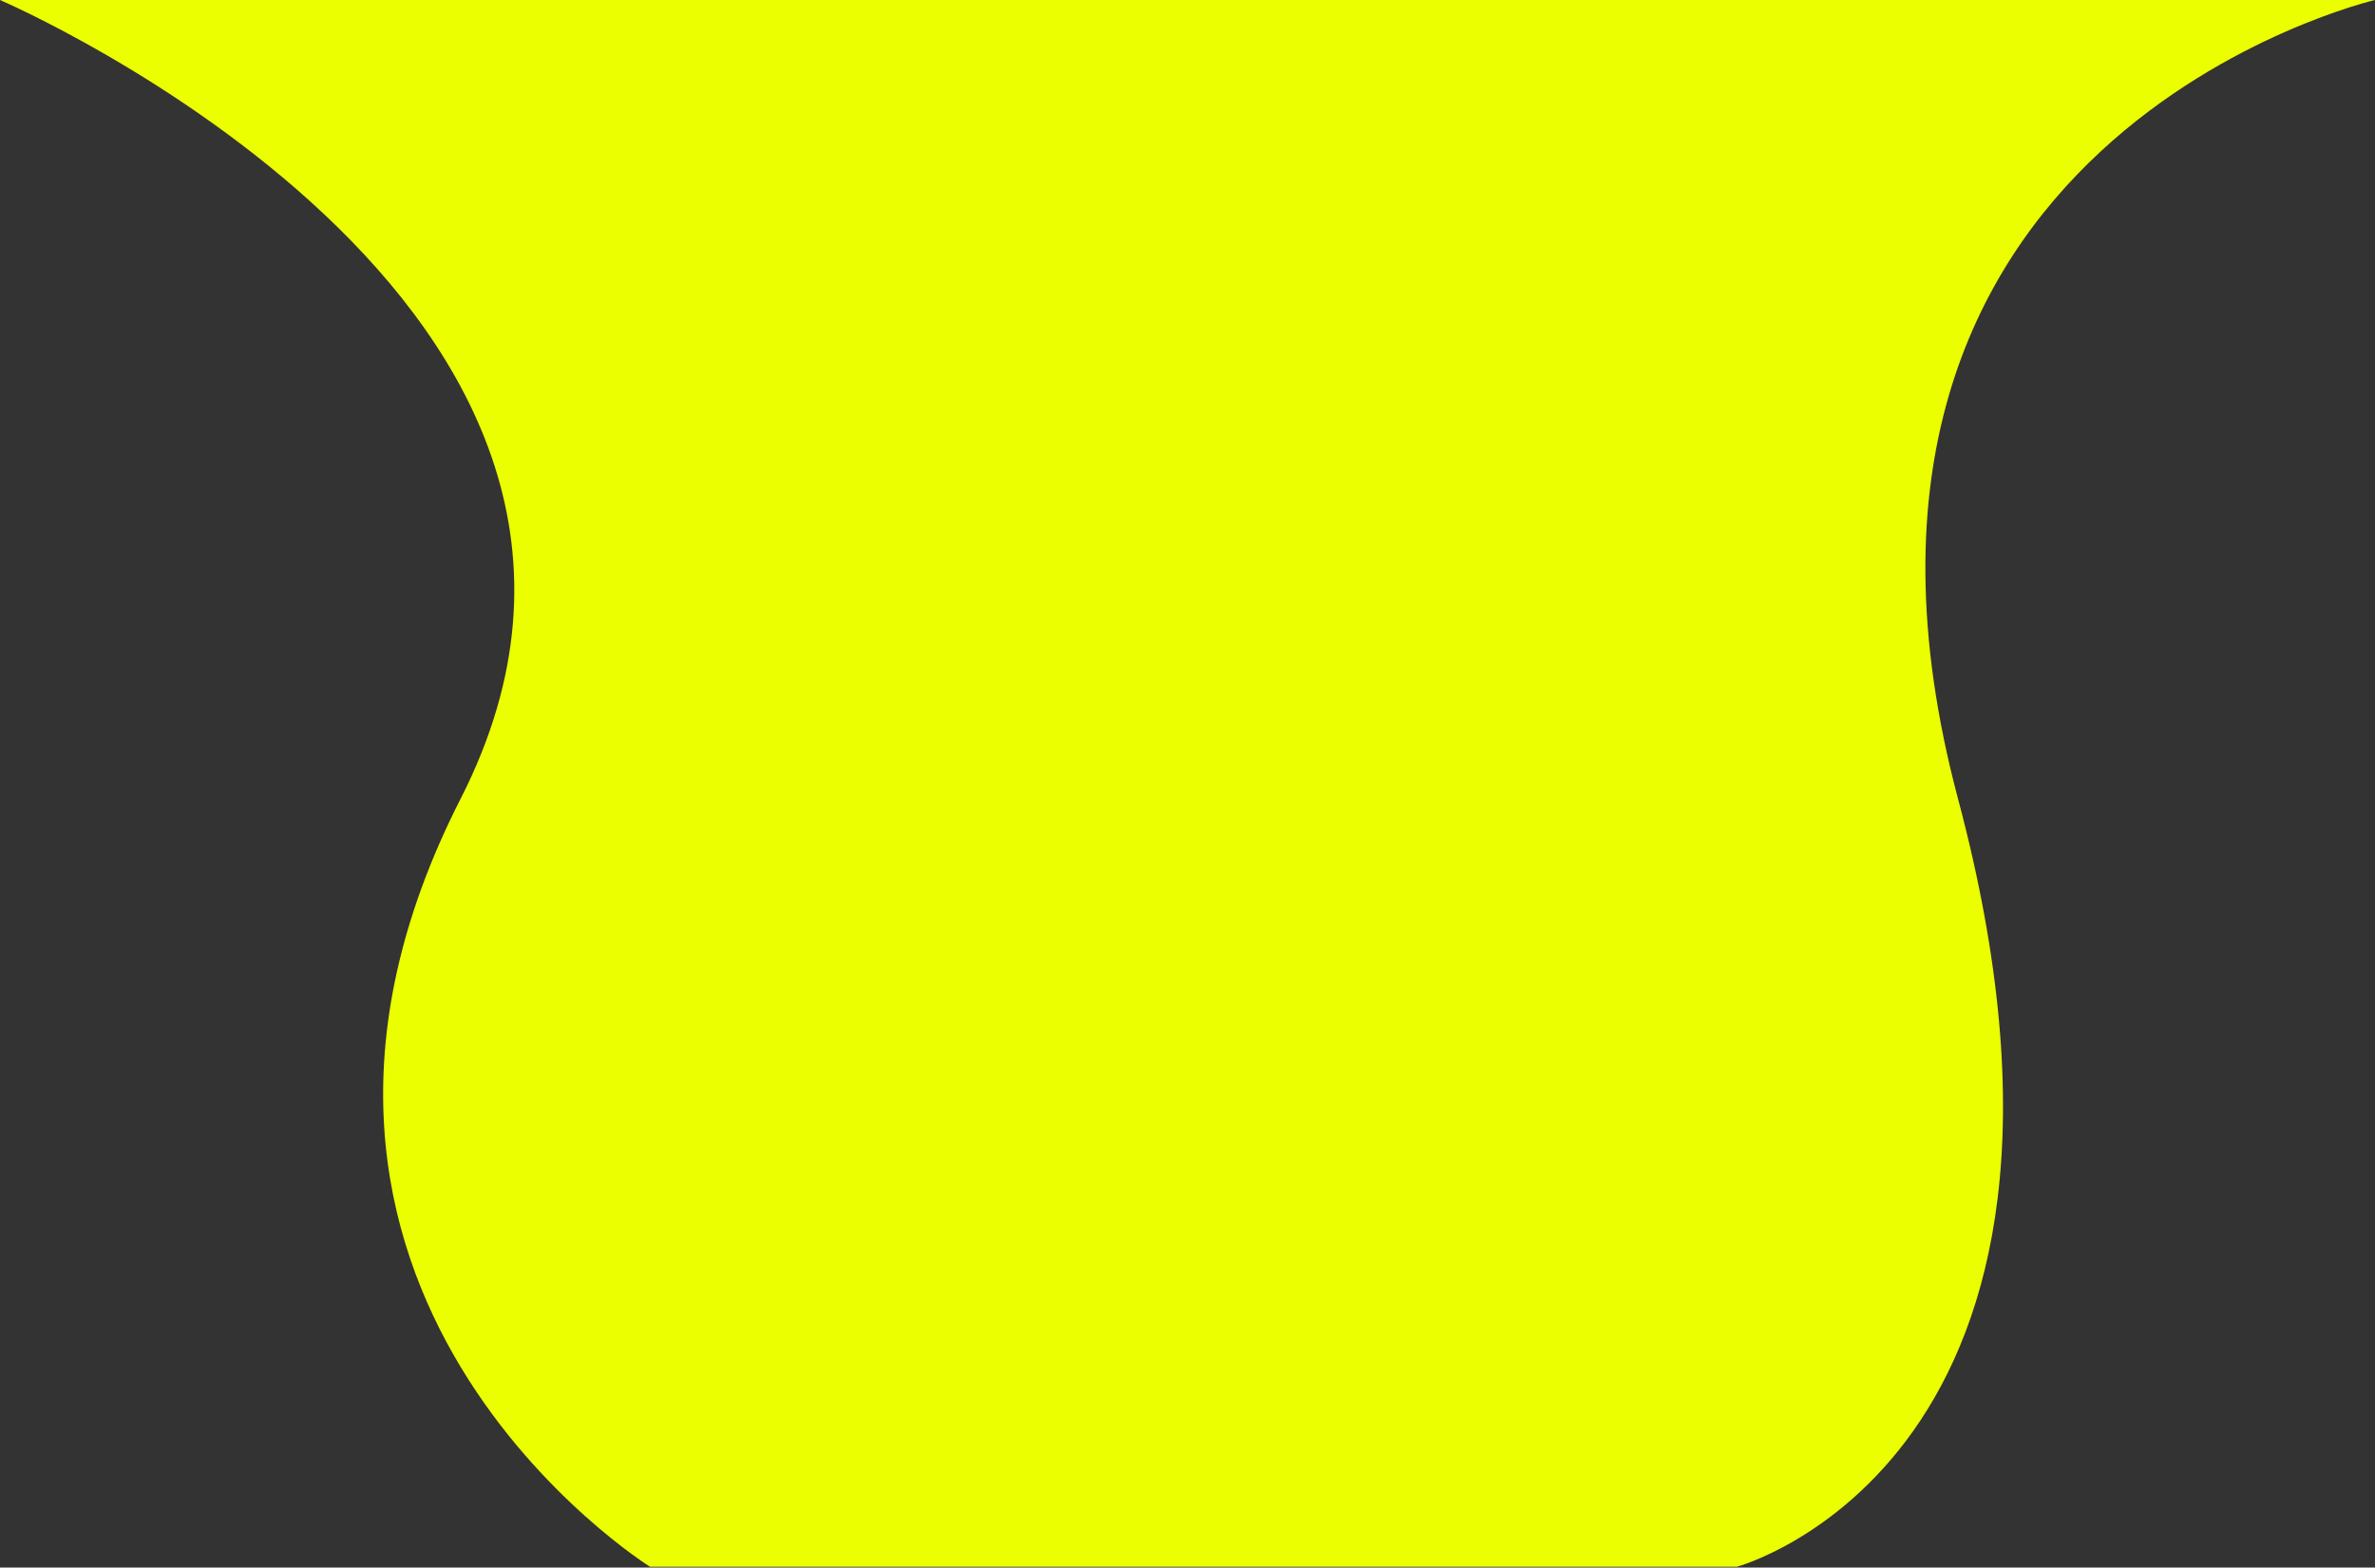 <svg width="1498" height="989" viewBox="0 0 1498 989" fill="none" xmlns="http://www.w3.org/2000/svg">
<rect x="0" y="0" width="1498" height="989" fill="#333333" stroke="none"/>
<path id="bg" d="M1095.5 988.5H410C410 988.5 132 815 290.5 504C449 193 0 0 0 0H1498C1498 0 1124 87 1235 504C1346 921 1095.5 988.5 1095.5 988.5Z" fill="#EBFF00"/>
</svg>
